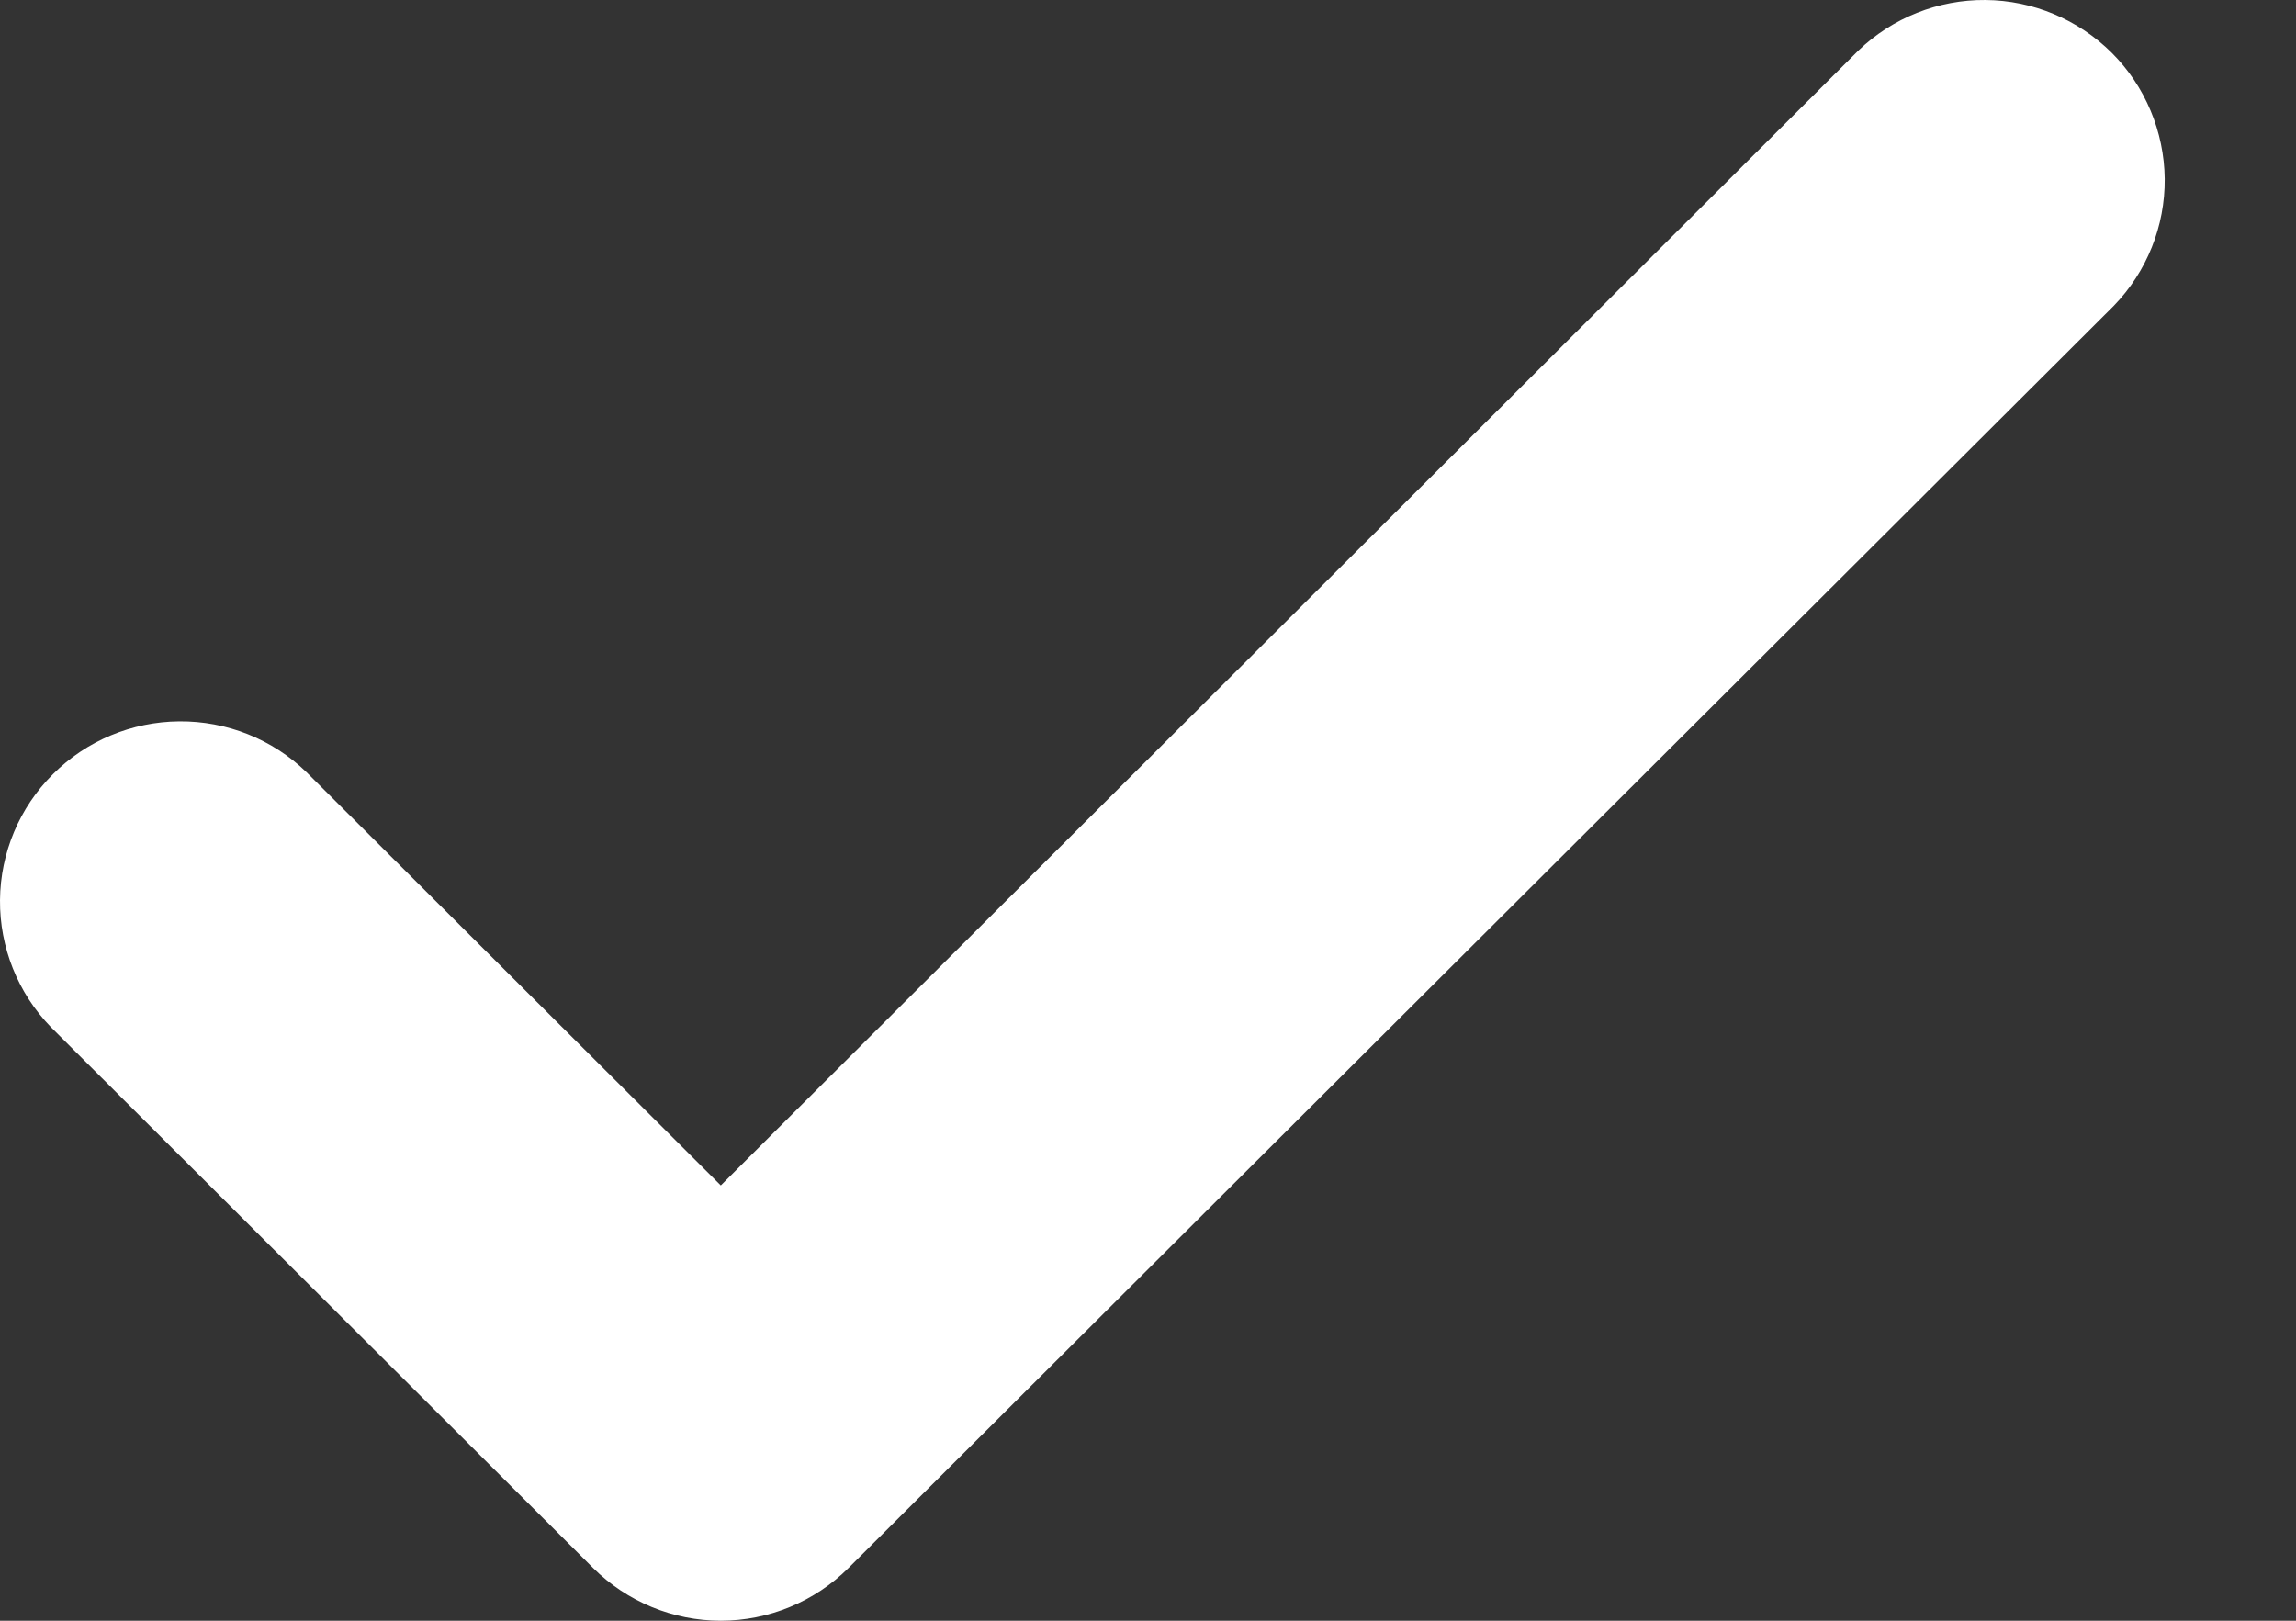 <svg width="17" height="12" viewBox="0 0 17 12" fill="none" xmlns="http://www.w3.org/2000/svg">
<rect x="0" y="0" width="17" height="12" fill="#333333" stroke="none"/>
<path d="M13.759 0.375L5.337 8.777L2.268 5.716C2.016 5.472 1.678 5.338 1.327 5.341C0.976 5.344 0.64 5.484 0.392 5.732C0.144 5.979 0.003 6.314 5.05941e-05 6.664C-0.003 7.014 0.132 7.352 0.376 7.604L4.391 11.609C4.642 11.859 4.982 12 5.337 12C5.692 12 6.032 11.859 6.283 11.609L15.652 2.263C15.896 2.011 16.031 1.674 16.028 1.324C16.024 0.974 15.884 0.639 15.636 0.391C15.387 0.144 15.052 0.003 14.701 5.04736e-05C14.35 -0.003 14.012 0.132 13.759 0.375Z" fill="white"/>
</svg>

